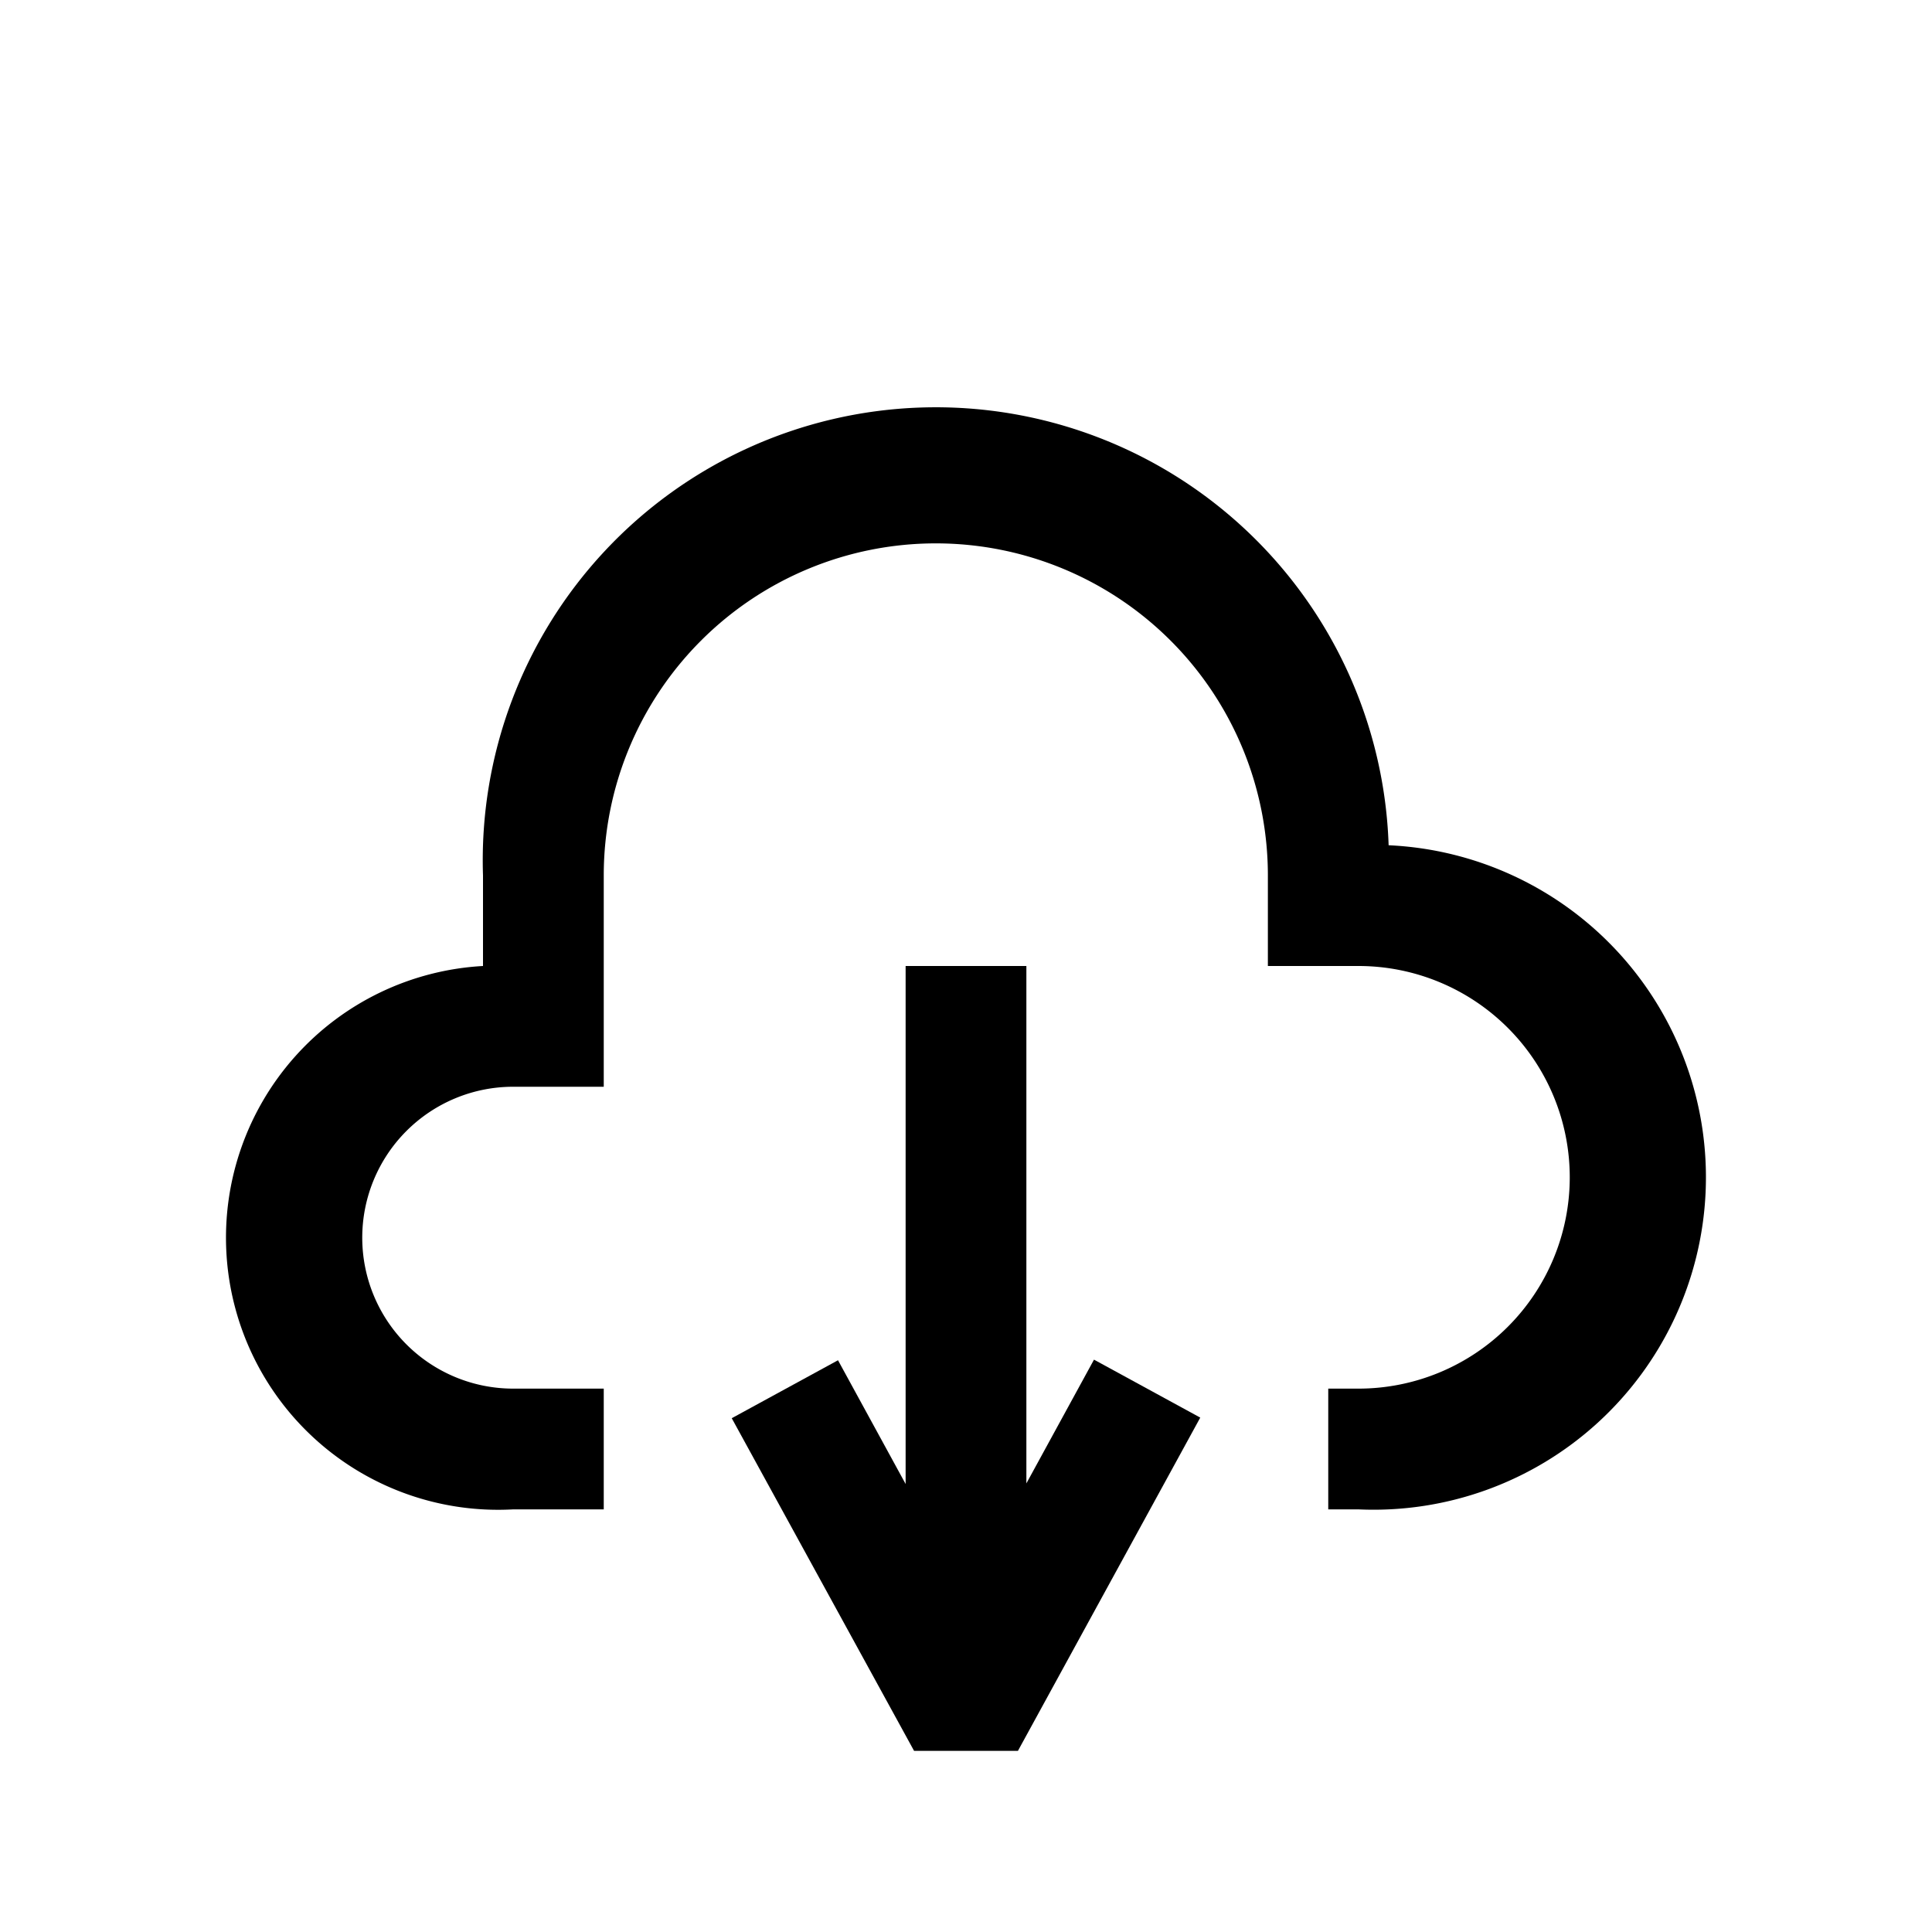 <svg id="Ready" xmlns="http://www.w3.org/2000/svg" viewBox="0 0 32 32">
    <path d="M8.5,25H10V23H8.5a2.5,2.5,0,0,1,0-5H10V14.5a5.5,5.5,0,0,1,11,0V16h1.5a3.5,3.5,0,0,1,0,7H22v2h.5A5.5,5.5,0,0,0,23,14,7.5,7.5,0,0,0,8,14.5V16a4.5,4.5,0,0,0,.5,9Z"/>
    <polygon points="15 16 15 24.58 13.88 22.53 12.12 23.49 15.14 29 16.86 29 19.88 23.48 18.12 22.52 17 24.57 17 16 15 16"/>
</svg>
